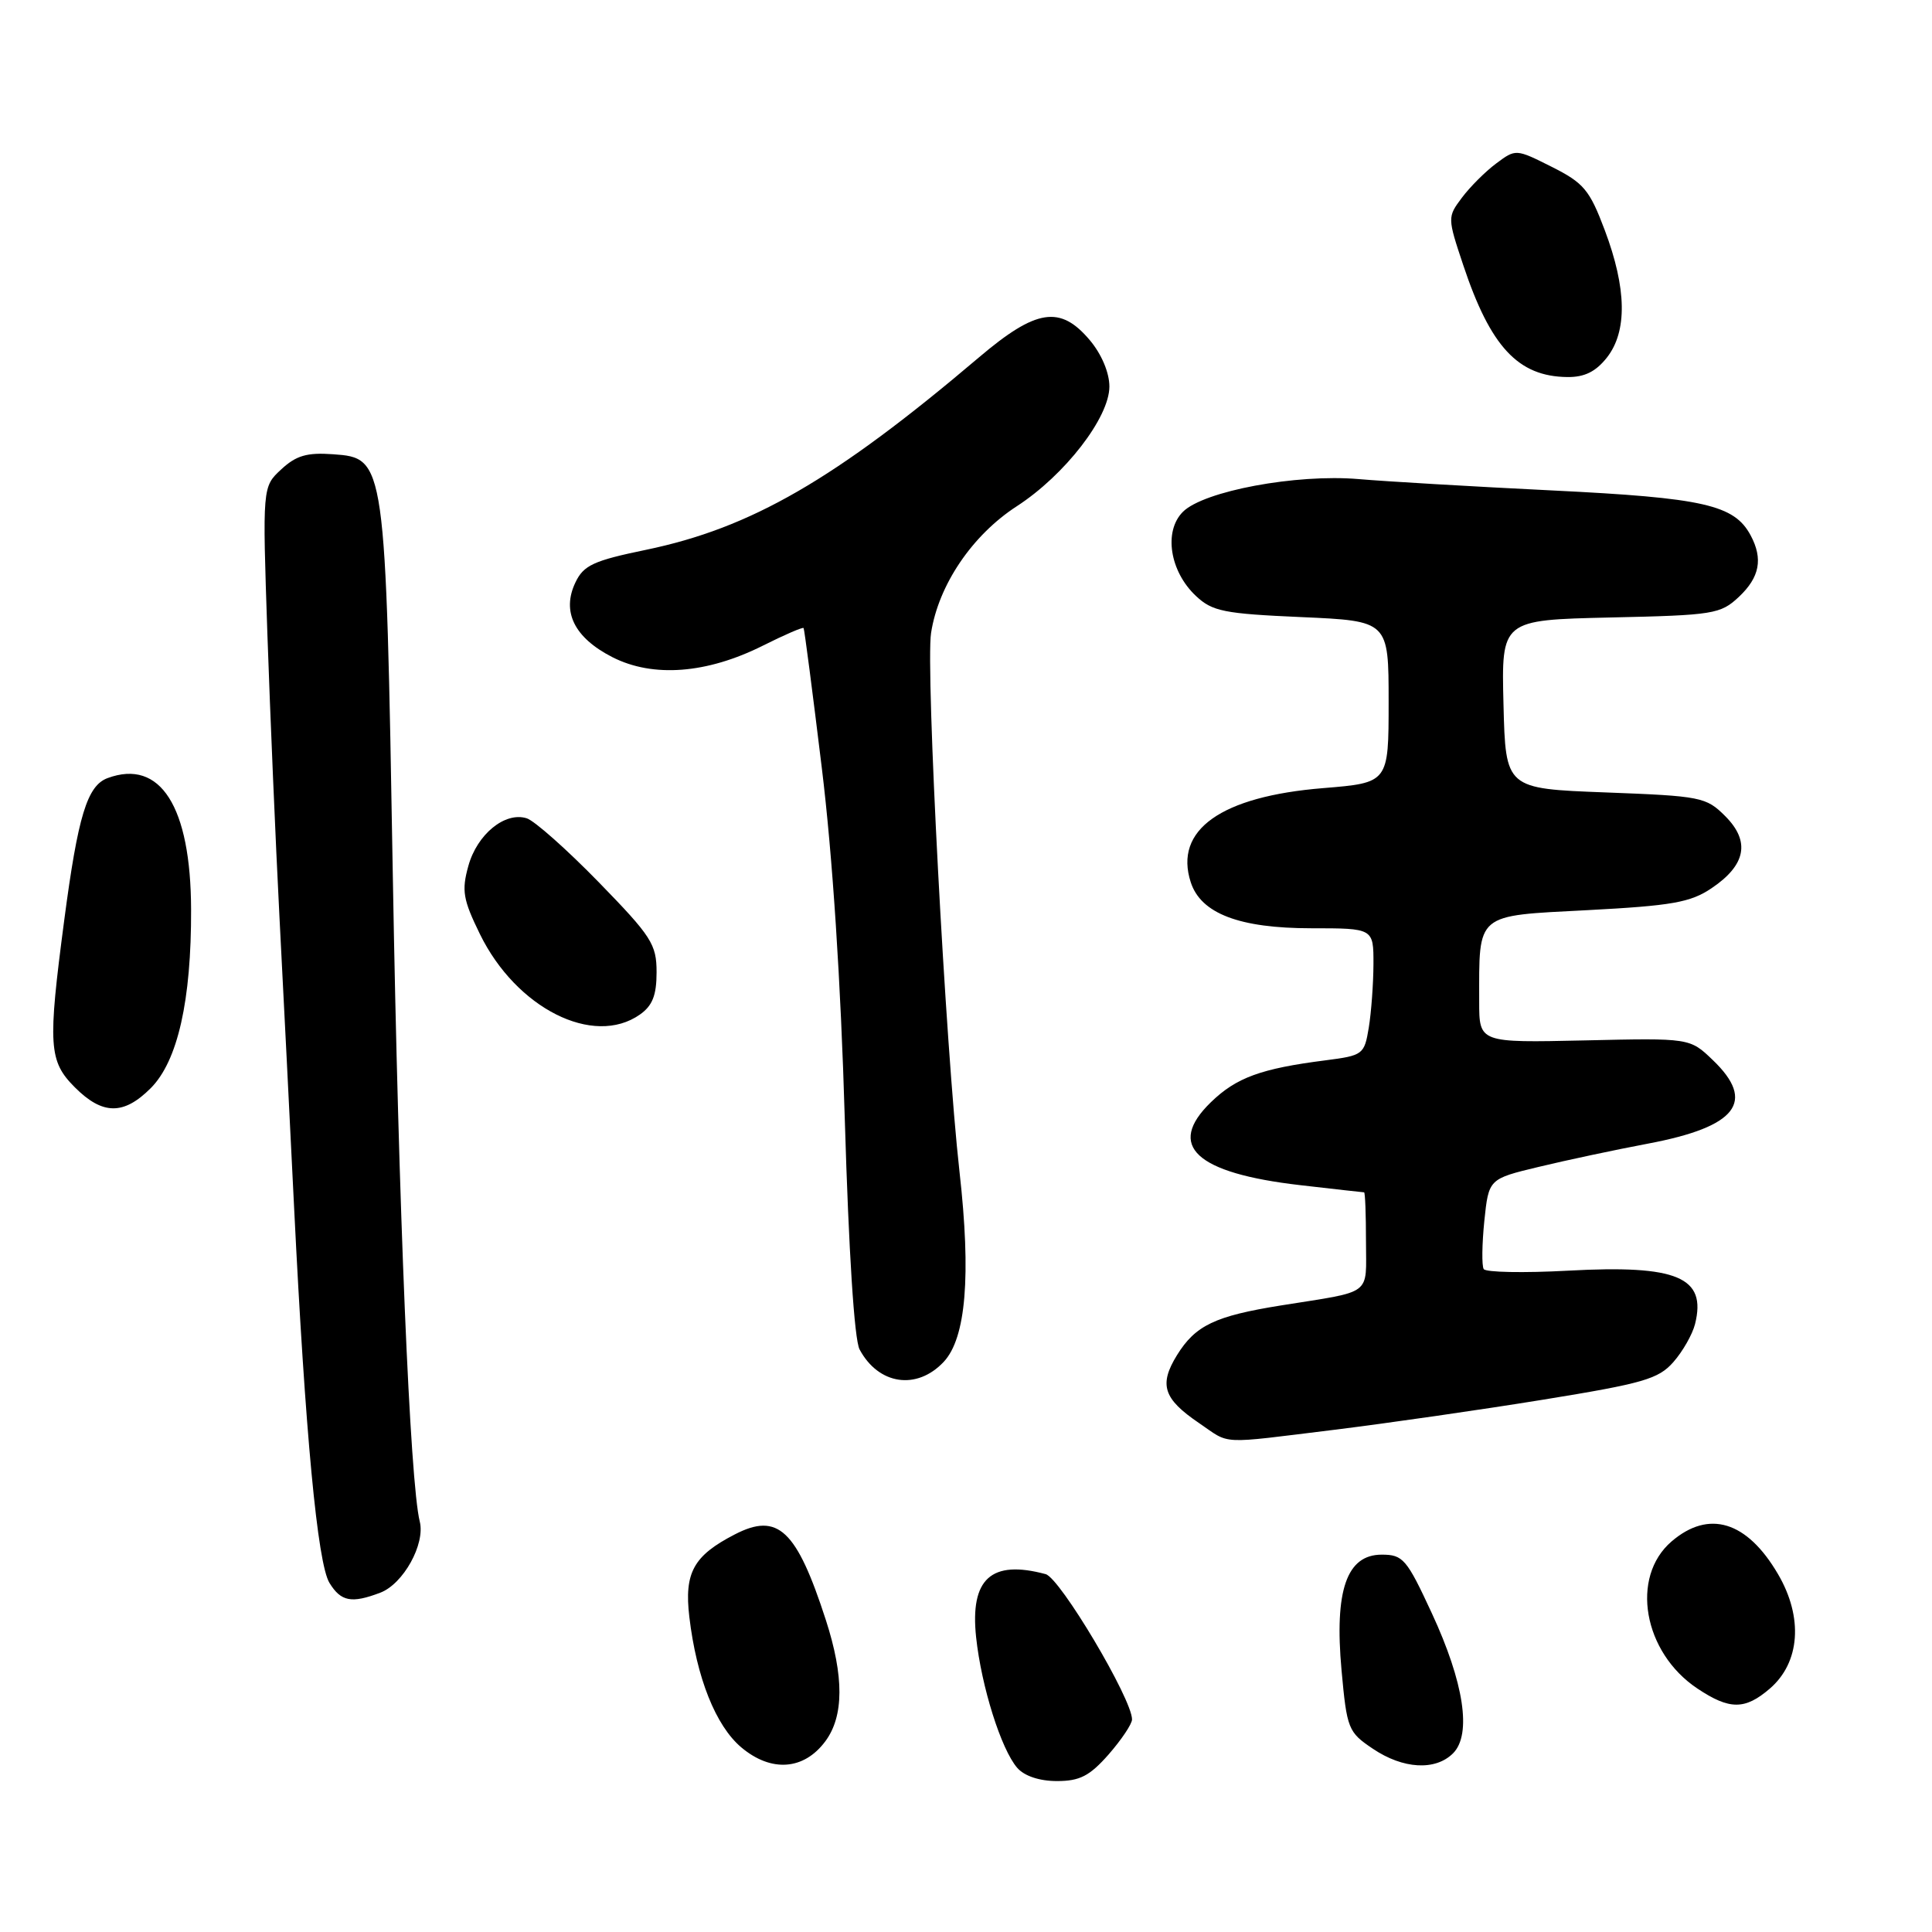 <?xml version="1.0" encoding="UTF-8" standalone="no"?>
<!DOCTYPE svg PUBLIC "-//W3C//DTD SVG 1.1//EN" "http://www.w3.org/Graphics/SVG/1.1/DTD/svg11.dtd" >
<svg xmlns="http://www.w3.org/2000/svg" xmlns:xlink="http://www.w3.org/1999/xlink" version="1.1" viewBox="0 0 256 256">
 <g >
 <path fill="currentColor"
d=" M 146.90 232.47 C 148.60 230.52 150.00 228.44 150.00 227.83 C 150.00 225.12 140.47 209.09 138.55 208.58 C 131.33 206.64 128.52 209.20 129.34 216.94 C 130.04 223.48 132.65 231.78 134.79 234.25 C 135.73 235.33 137.73 236.00 140.05 236.00 C 143.08 236.00 144.38 235.33 146.90 232.47 Z  M 109.36 230.73 C 111.83 227.41 111.85 222.14 109.43 214.66 C 105.55 202.69 103.08 200.36 97.36 203.32 C 91.89 206.14 90.65 208.39 91.34 214.25 C 92.29 222.28 94.83 228.68 98.23 231.54 C 102.19 234.87 106.52 234.56 109.36 230.73 Z  M 192.54 232.32 C 195.03 229.82 193.99 222.95 189.72 213.75 C 186.39 206.56 185.91 206.00 183.08 206.00 C 178.44 206.00 176.80 210.74 177.76 221.31 C 178.47 229.09 178.64 229.52 181.90 231.71 C 185.91 234.42 190.20 234.66 192.54 232.32 Z  M 234.51 223.75 C 238.53 220.29 238.96 214.31 235.59 208.57 C 231.48 201.55 226.43 200.01 221.49 204.25 C 215.99 208.98 217.74 218.95 224.90 223.73 C 229.17 226.58 231.21 226.59 234.51 223.75 Z  M 50.39 211.04 C 53.44 209.88 56.37 204.60 55.62 201.61 C 54.33 196.47 52.81 160.09 52.05 116.00 C 51.10 60.82 51.08 60.69 44.13 60.19 C 40.68 59.94 39.24 60.36 37.27 62.19 C 34.77 64.50 34.77 64.50 35.43 84.00 C 35.80 94.72 36.52 111.60 37.03 121.50 C 37.54 131.40 38.42 148.72 38.97 160.00 C 40.45 189.99 42.07 207.17 43.66 209.75 C 45.18 212.22 46.58 212.49 50.39 211.04 Z  M 176.84 189.45 C 183.80 188.59 196.25 186.80 204.50 185.46 C 217.75 183.31 219.76 182.73 221.74 180.47 C 222.98 179.06 224.26 176.80 224.60 175.45 C 226.16 169.23 222.27 167.58 207.79 168.37 C 201.90 168.69 196.87 168.59 196.60 168.16 C 196.33 167.72 196.37 164.85 196.68 161.79 C 197.26 156.21 197.26 156.21 203.88 154.62 C 207.52 153.74 214.05 152.35 218.40 151.53 C 230.15 149.31 232.72 145.98 226.95 140.46 C 223.91 137.54 223.91 137.54 209.95 137.86 C 196.00 138.17 196.00 138.17 196.00 132.71 C 196.00 120.88 195.40 121.38 210.35 120.60 C 221.54 120.01 223.99 119.58 226.78 117.70 C 231.35 114.63 231.95 111.50 228.61 108.15 C 226.07 105.61 225.41 105.48 212.73 105.00 C 199.50 104.50 199.50 104.50 199.22 93.32 C 198.94 82.15 198.94 82.15 213.39 81.82 C 227.09 81.52 227.98 81.37 230.42 79.08 C 233.17 76.49 233.63 74.05 231.97 70.94 C 229.80 66.89 225.77 65.97 205.74 64.99 C 195.16 64.47 183.57 63.79 180.00 63.48 C 171.76 62.78 159.50 65.06 156.74 67.82 C 154.17 70.39 154.99 75.71 158.47 78.97 C 160.64 81.01 162.18 81.32 172.45 81.77 C 184.00 82.28 184.00 82.28 184.00 93.00 C 184.00 103.72 184.00 103.72 175.33 104.43 C 161.78 105.53 155.53 109.97 157.78 116.90 C 159.12 121.05 164.23 123.00 173.75 123.00 C 182.00 123.00 182.00 123.00 181.99 127.75 C 181.98 130.36 181.70 134.15 181.37 136.17 C 180.78 139.73 180.61 139.86 175.63 140.50 C 167.09 141.59 163.82 142.78 160.45 146.05 C 154.50 151.82 158.41 155.44 172.29 157.04 C 176.81 157.56 180.61 157.99 180.75 157.99 C 180.89 158.00 181.00 160.92 181.00 164.48 C 181.00 171.80 182.05 171.01 169.72 172.98 C 160.99 174.38 158.40 175.62 155.96 179.56 C 153.54 183.48 154.15 185.35 158.86 188.55 C 163.13 191.45 161.25 191.36 176.84 189.45 Z  M 125.05 180.45 C 128.00 177.30 128.69 169.03 127.14 155.27 C 125.29 138.78 122.64 88.63 123.37 83.88 C 124.35 77.52 128.82 70.91 134.73 67.08 C 141.10 62.95 147.00 55.32 147.00 51.22 C 147.00 49.38 145.96 46.92 144.41 45.08 C 140.49 40.42 137.31 40.91 129.71 47.36 C 110.62 63.56 99.52 69.97 85.57 72.86 C 78.65 74.29 77.33 74.90 76.25 77.17 C 74.39 81.05 76.10 84.50 81.15 87.08 C 86.53 89.82 93.67 89.27 101.09 85.55 C 103.94 84.12 106.37 83.07 106.48 83.22 C 106.59 83.37 107.67 91.70 108.89 101.72 C 110.32 113.40 111.41 130.11 111.94 148.32 C 112.46 165.84 113.20 177.51 113.90 178.81 C 116.41 183.50 121.48 184.25 125.05 180.45 Z  M 19.97 144.19 C 23.55 140.60 25.36 132.58 25.32 120.50 C 25.28 106.86 21.25 100.52 14.26 103.10 C 11.55 104.10 10.33 108.11 8.51 121.94 C 6.32 138.56 6.45 140.60 9.92 144.08 C 13.59 147.75 16.38 147.78 19.97 144.19 Z  M 84.78 134.44 C 86.45 133.27 87.00 131.89 87.00 128.83 C 87.00 125.12 86.34 124.09 79.34 116.90 C 75.13 112.58 70.84 108.77 69.80 108.43 C 66.92 107.52 63.22 110.54 62.06 114.74 C 61.15 118.01 61.35 119.19 63.59 123.77 C 68.40 133.60 78.62 138.76 84.78 134.44 Z  M 212.93 47.37 C 215.64 43.91 215.55 38.23 212.64 30.50 C 210.63 25.16 209.86 24.24 205.62 22.11 C 200.86 19.72 200.85 19.72 198.24 21.67 C 196.80 22.74 194.76 24.79 193.70 26.21 C 191.79 28.76 191.79 28.85 193.89 35.14 C 197.50 45.96 201.16 49.89 207.68 49.96 C 209.95 49.99 211.45 49.25 212.93 47.37 Z "/>
</g>
</svg>